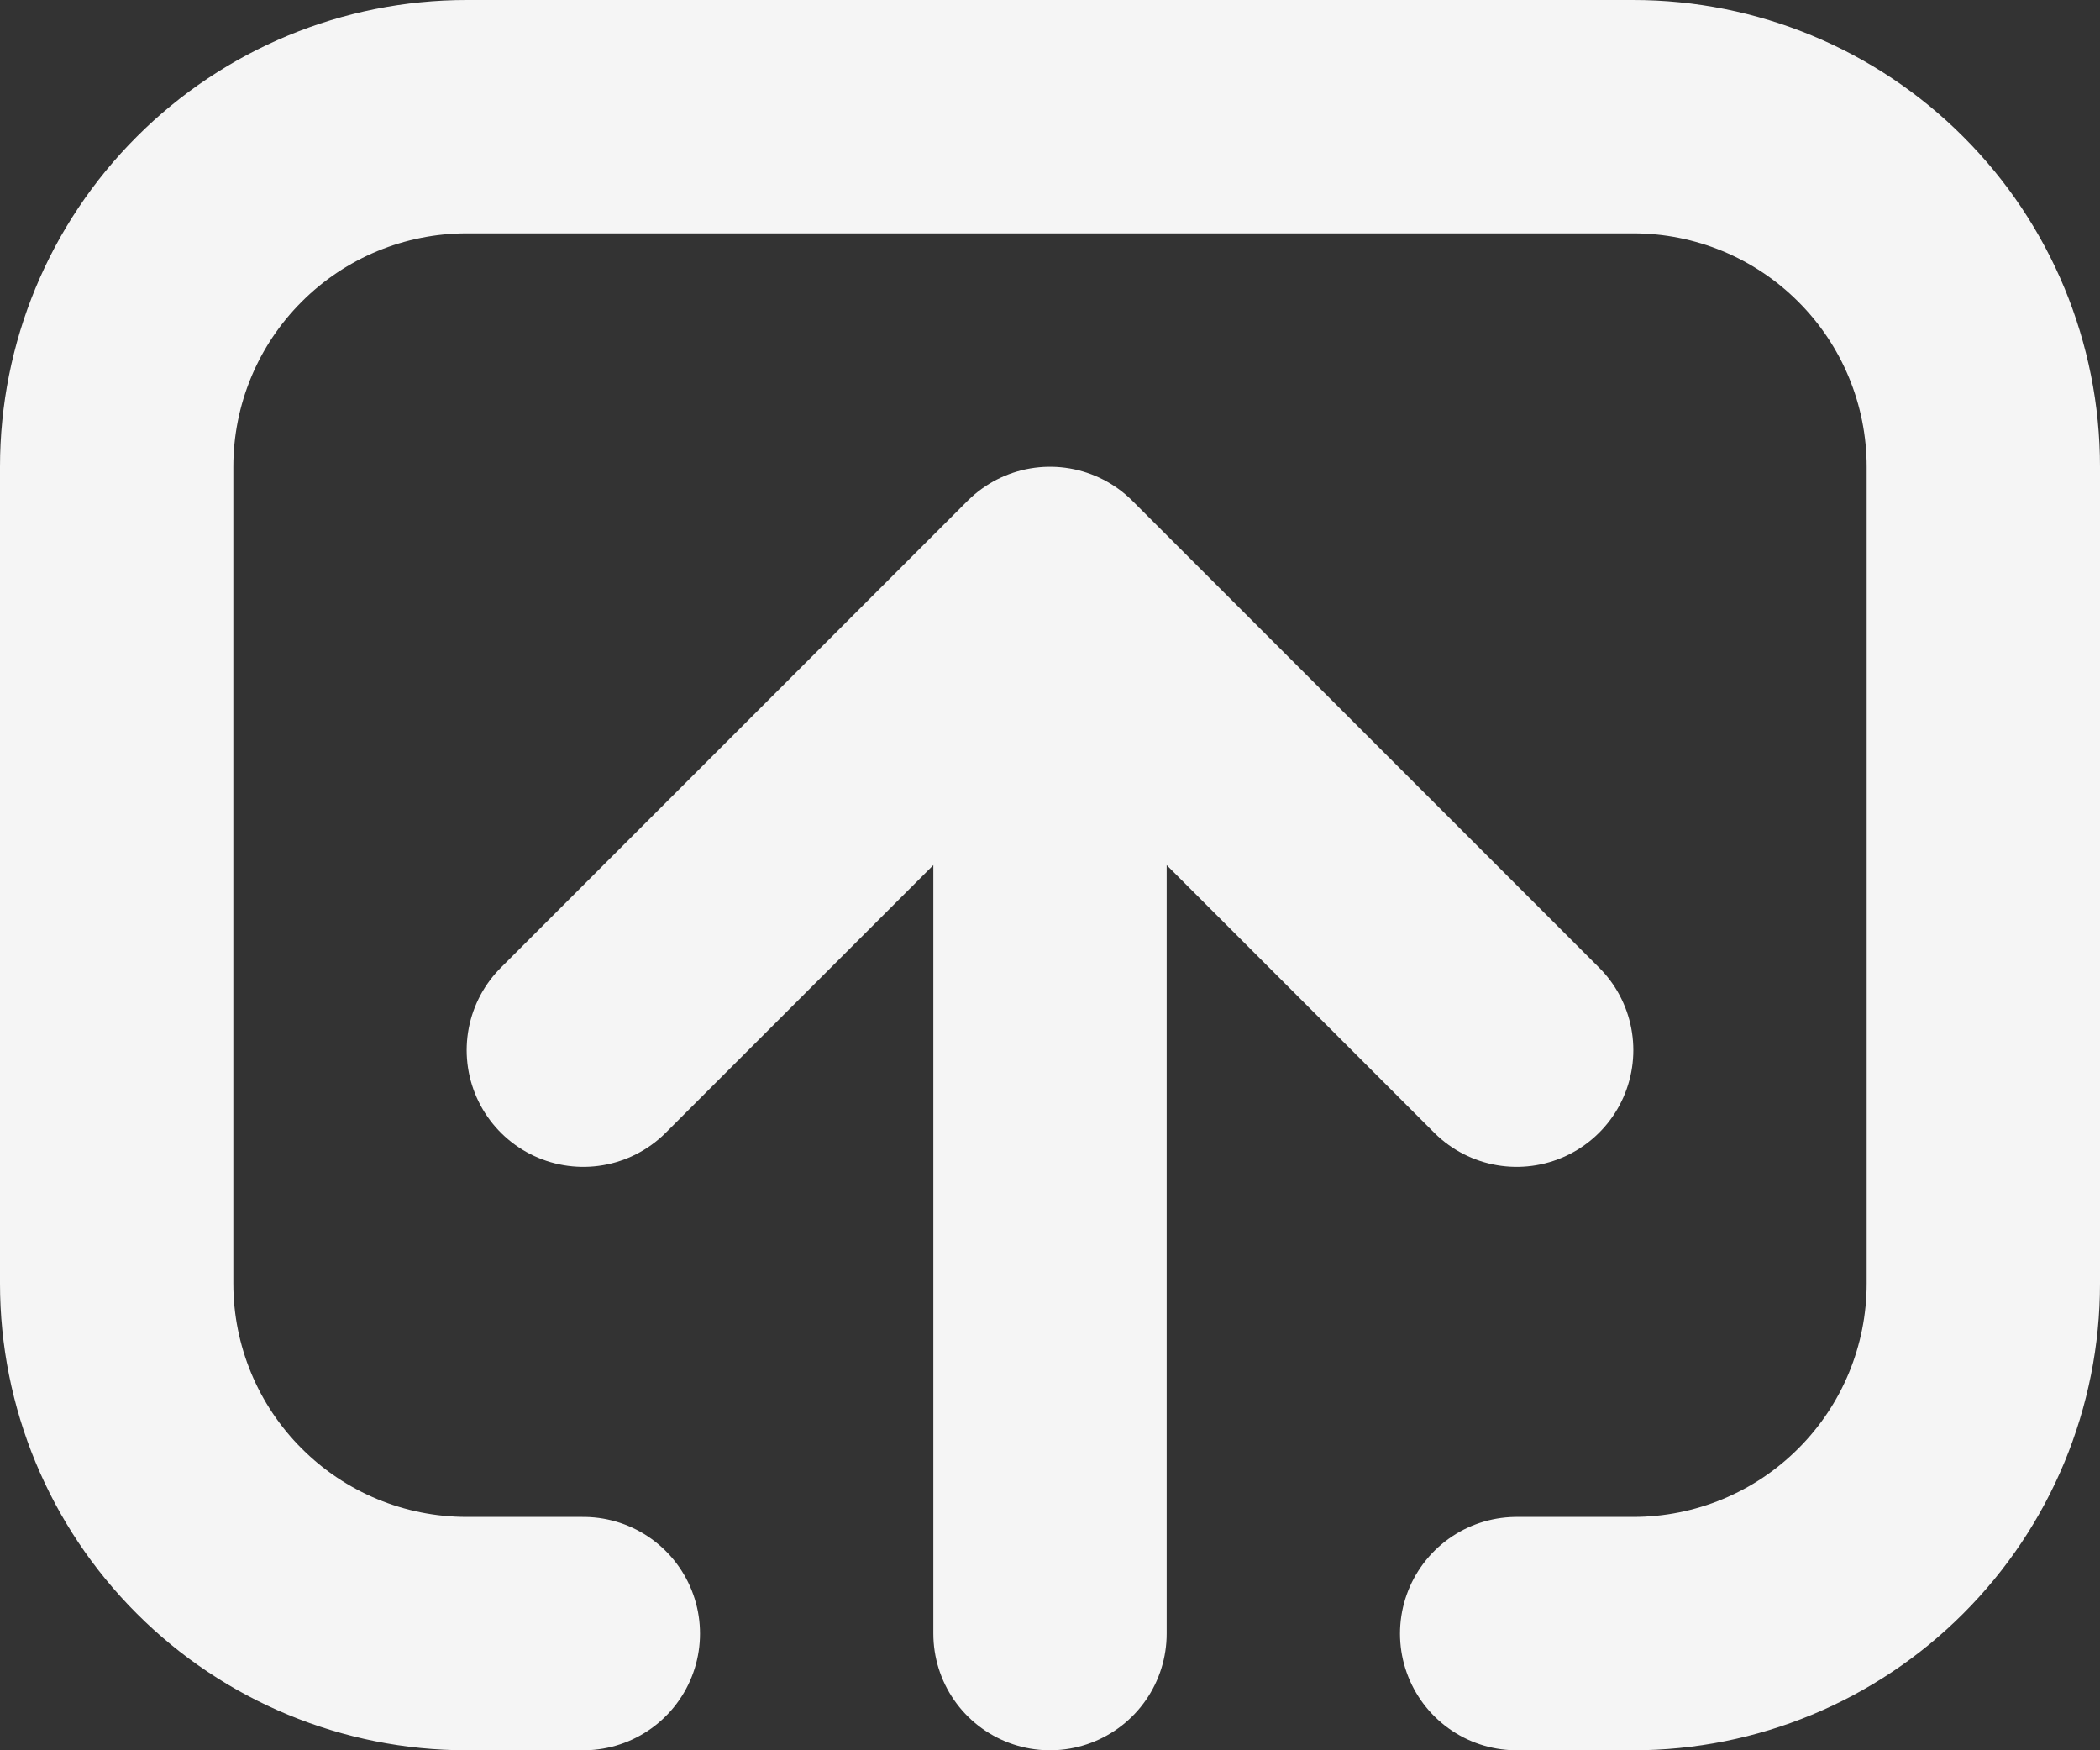 <svg width="18" height="15" viewBox="0 0 18 15" fill="none" xmlns="http://www.w3.org/2000/svg">
<rect x="0" y="0" width="18" height="15" fill="#333333" stroke="none"/>
<path d="M5 9L9 5M9 5L13 9M9 5L9 14M5 14L4 14C3.204 14 2.441 13.684 1.879 13.121C1.316 12.559 1 11.796 1 11L1 4C1 3.204 1.316 2.441 1.879 1.879C2.441 1.316 3.204 1 4 1L14 1C14.796 1 15.559 1.316 16.121 1.879C16.684 2.441 17 3.204 17 4L17 11C17 11.796 16.684 12.559 16.121 13.121C15.559 13.684 14.796 14 14 14L13 14" stroke="#F5F5F5" stroke-width="2" stroke-linecap="round" stroke-linejoin="round"/>
</svg>
